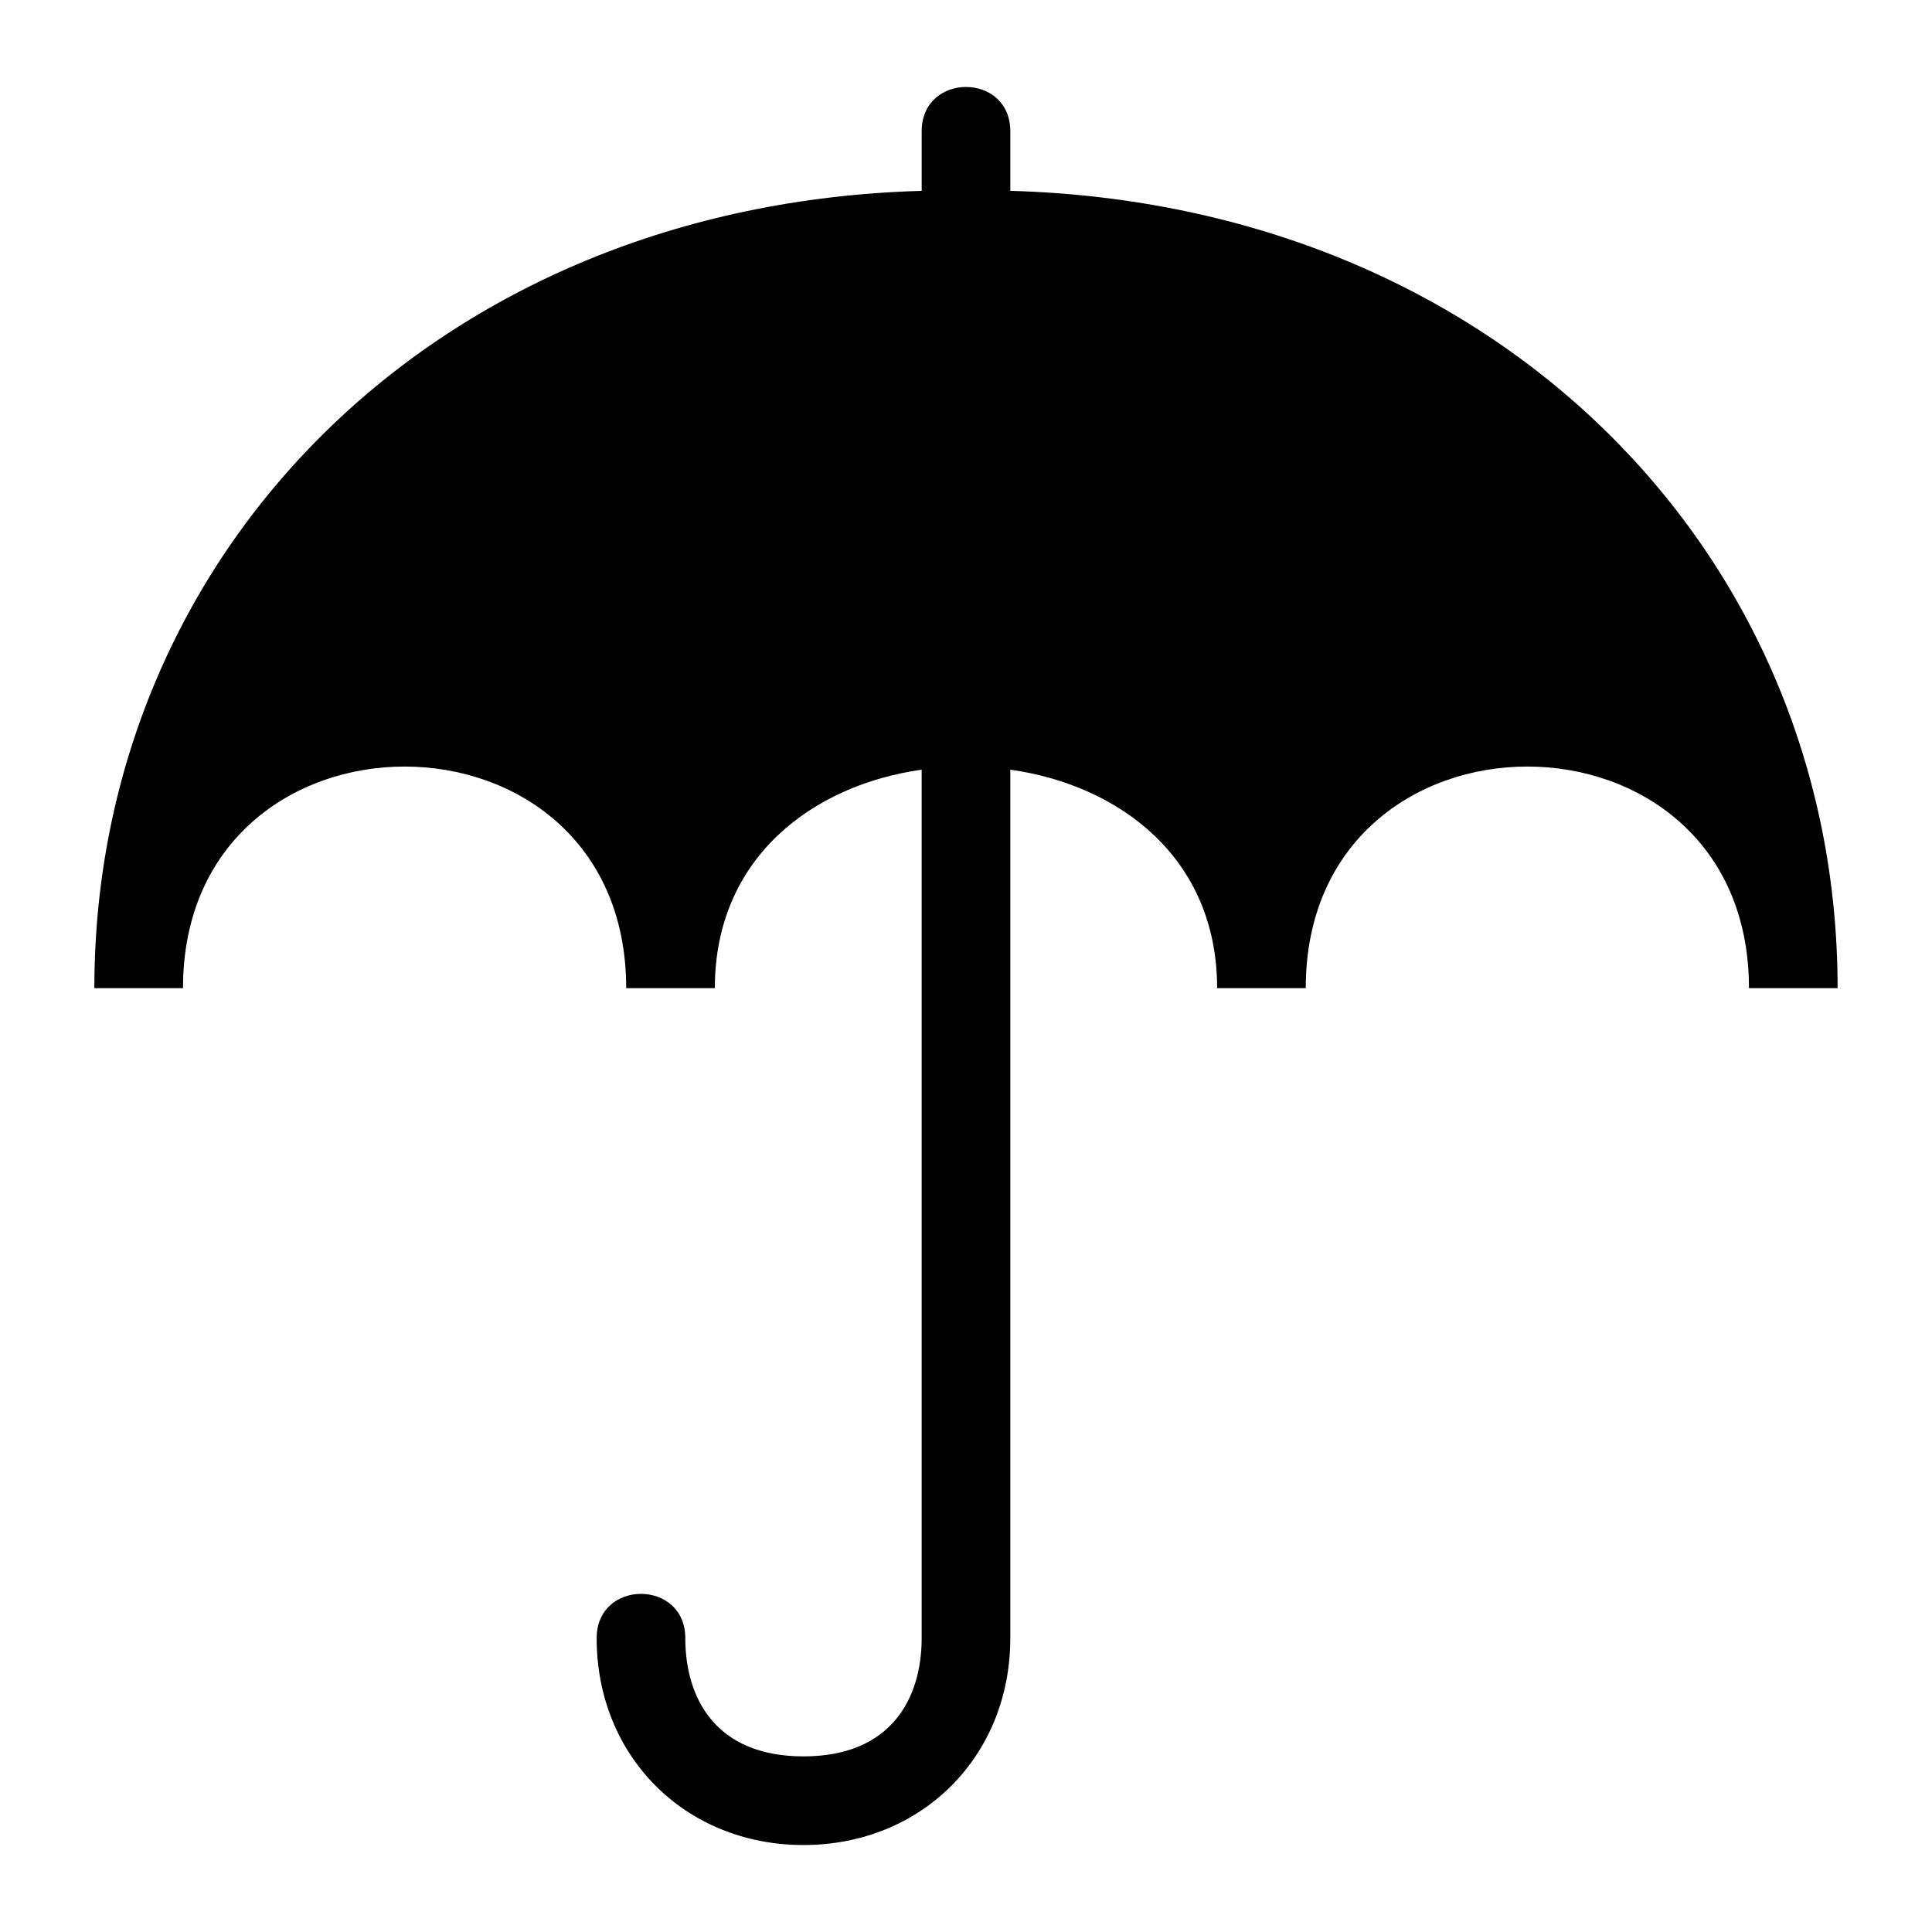 <svg fill="#000000" xmlns="http://www.w3.org/2000/svg" xmlns:xlink="http://www.w3.org/1999/xlink" version="1.1" x="0px" y="0px" viewBox="0 0 100 100" enable-background="new 0 0 100 100" xml:space="preserve"><path d="M52.294,9.878V6.796c0-3.059-4.588-3.059-4.588,0v3.083C22.52,10.583,4.884,28.66,4.884,51.147h4.588  c0-15.294,22.94-15.294,22.94,0h4.588c0-6.743,5.054-10.512,10.705-11.309v44.955c0,3.059-1.529,6.117-6.117,6.117  s-6.117-3.059-6.117-6.117c0-3.059-4.588-3.059-4.588,0c0,6.117,4.588,10.705,10.705,10.705s10.705-4.588,10.705-10.705V39.838  c5.651,0.797,10.705,4.566,10.705,11.309h4.588c0-15.294,22.94-15.294,22.94,0h4.588C95.116,28.66,77.48,10.583,52.294,9.878z"/></svg>